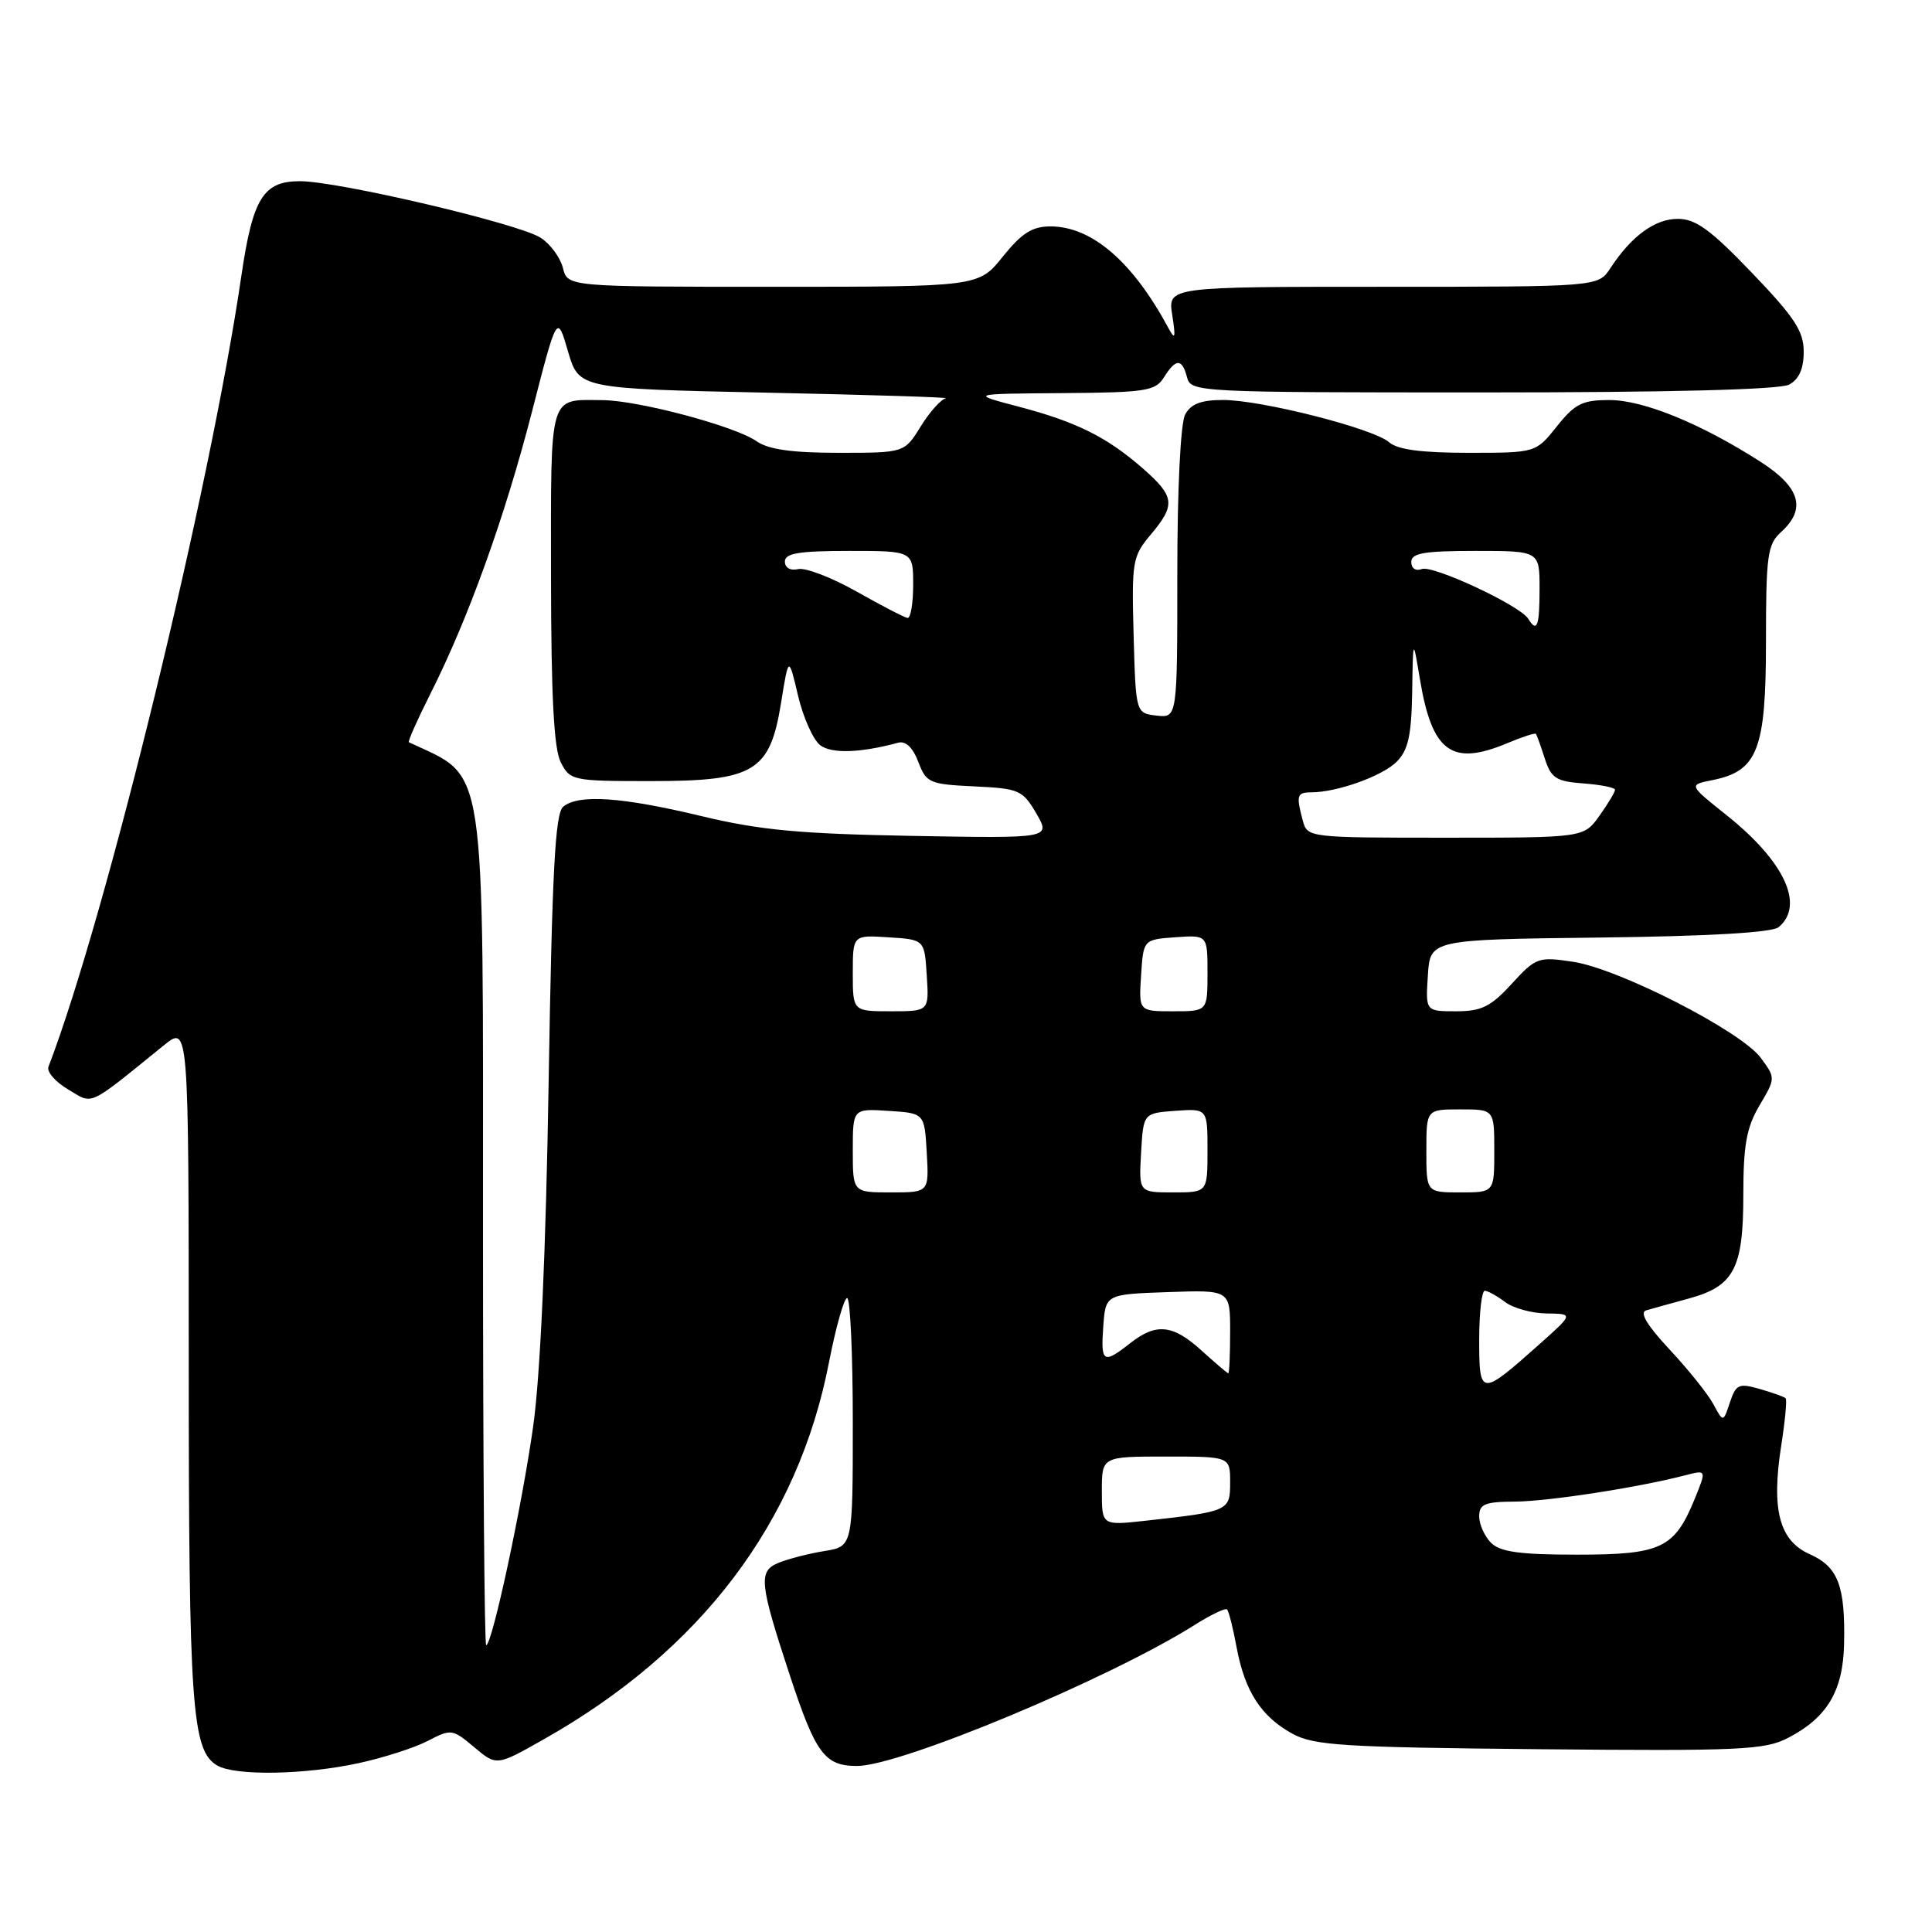 <?xml version="1.0" encoding="UTF-8" standalone="no"?>
<!DOCTYPE svg PUBLIC "-//W3C//DTD SVG 1.1//EN" "http://www.w3.org/Graphics/SVG/1.1/DTD/svg11.dtd" >
<svg xmlns="http://www.w3.org/2000/svg" xmlns:xlink="http://www.w3.org/1999/xlink" version="1.1" viewBox="0 0 256 256">
 <g >
 <path fill="currentColor"
d=" M 47.50 233.63 C 50.80 232.92 54.93 231.59 56.68 230.68 C 59.78 229.07 59.95 229.09 62.83 231.51 C 65.80 234.01 65.80 234.01 72.08 230.45 C 92.91 218.68 105.74 201.71 109.85 180.49 C 110.76 175.83 111.84 172.01 112.25 172.00 C 112.66 172.00 113.00 179.40 113.00 188.45 C 113.00 204.91 113.00 204.91 109.25 205.52 C 107.19 205.85 104.45 206.55 103.17 207.08 C 100.46 208.18 100.61 209.69 104.66 222.00 C 108.08 232.38 109.28 234.00 113.56 234.00 C 119.32 234.00 147.02 222.43 158.29 215.32 C 160.43 213.96 162.37 213.04 162.59 213.26 C 162.82 213.48 163.39 215.75 163.86 218.30 C 164.95 224.12 167.11 227.46 171.26 229.73 C 174.12 231.29 177.99 231.53 204.00 231.78 C 230.65 232.03 233.83 231.88 236.93 230.28 C 242.11 227.59 244.21 224.07 244.35 217.86 C 244.52 210.13 243.56 207.61 239.80 205.94 C 235.77 204.15 234.69 200.06 236.02 191.56 C 236.53 188.29 236.80 185.46 236.61 185.28 C 236.42 185.09 234.89 184.54 233.19 184.05 C 230.40 183.25 230.03 183.42 229.22 185.83 C 228.34 188.49 228.34 188.49 227.03 186.06 C 226.31 184.72 223.71 181.47 221.24 178.83 C 218.23 175.60 217.21 173.90 218.13 173.63 C 218.88 173.41 221.40 172.71 223.71 172.08 C 229.77 170.44 231.00 168.12 231.00 158.33 C 231.00 151.73 231.42 149.40 233.14 146.48 C 235.28 142.86 235.28 142.85 233.32 140.18 C 230.73 136.65 214.50 128.35 208.43 127.44 C 203.83 126.75 203.52 126.86 200.31 130.36 C 197.53 133.40 196.30 134.00 192.93 134.00 C 188.89 134.00 188.89 134.00 189.20 129.25 C 189.50 124.50 189.50 124.50 211.92 124.23 C 226.41 124.06 234.81 123.57 235.67 122.86 C 239.17 119.95 236.46 114.13 228.75 107.99 C 223.74 104.00 223.74 104.00 226.90 103.37 C 232.91 102.17 234.00 99.34 234.00 85.02 C 234.00 73.58 234.20 72.13 236.00 70.50 C 239.39 67.43 238.54 64.56 233.25 61.17 C 225.37 56.12 217.78 53.02 213.29 53.01 C 209.68 53.00 208.69 53.49 206.29 56.50 C 203.50 60.00 203.50 60.00 194.58 60.00 C 188.38 60.00 185.18 59.58 184.08 58.61 C 182.01 56.78 167.15 53.00 162.06 53.00 C 159.14 53.00 157.79 53.52 157.04 54.93 C 156.43 56.07 156.00 64.72 156.00 76.00 C 156.00 95.13 156.00 95.13 153.25 94.82 C 150.50 94.50 150.50 94.50 150.21 84.19 C 149.94 74.40 150.06 73.72 152.46 70.86 C 155.80 66.90 155.67 65.80 151.49 62.12 C 146.71 57.93 142.68 55.91 135.00 53.89 C 128.50 52.18 128.50 52.18 140.74 52.09 C 151.85 52.01 153.10 51.81 154.23 50.00 C 155.81 47.47 156.63 47.47 157.29 50.00 C 157.80 51.96 158.65 52.00 196.47 52.00 C 221.21 52.00 235.83 51.63 237.07 50.96 C 238.38 50.26 239.00 48.87 239.00 46.61 C 239.00 43.88 237.80 42.05 232.14 36.15 C 226.67 30.44 224.69 29.00 222.33 29.00 C 219.28 29.00 216.18 31.27 213.38 35.54 C 211.77 38.00 211.77 38.00 183.25 38.00 C 154.74 38.00 154.74 38.00 155.33 41.75 C 155.80 44.79 155.71 45.12 154.84 43.50 C 150.09 34.67 144.68 30.00 139.18 30.00 C 136.78 30.00 135.38 30.89 132.88 34.00 C 129.67 38.00 129.67 38.00 102.44 38.00 C 75.22 38.00 75.22 38.00 74.59 35.51 C 74.25 34.14 72.93 32.34 71.65 31.51 C 68.81 29.65 44.91 24.03 39.77 24.01 C 34.89 24.00 33.50 26.23 31.99 36.50 C 27.82 65.04 14.07 121.41 6.42 141.36 C 6.17 142.01 7.34 143.36 9.03 144.36 C 12.43 146.37 11.44 146.82 21.75 138.48 C 25.00 135.86 25.00 135.86 25.01 180.68 C 25.01 226.25 25.42 231.98 28.79 233.94 C 31.17 235.33 40.35 235.18 47.50 233.63 Z  M 64.00 163.25 C 64.00 99.51 64.56 103.25 54.18 98.35 C 54.01 98.27 55.29 95.39 57.02 91.95 C 62.03 82.03 66.89 68.54 70.49 54.55 C 73.82 41.60 73.82 41.60 75.26 46.55 C 76.71 51.50 76.71 51.50 101.60 52.03 C 115.30 52.32 125.97 52.65 125.33 52.78 C 124.69 52.90 123.19 54.58 122.00 56.50 C 119.84 60.00 119.84 60.00 111.14 60.00 C 104.92 60.00 101.82 59.56 100.24 58.46 C 97.40 56.47 84.58 53.05 79.83 53.02 C 72.66 52.98 73.00 51.81 73.01 76.36 C 73.03 92.29 73.39 99.20 74.30 101.00 C 75.54 103.43 75.87 103.50 86.22 103.50 C 99.98 103.50 102.02 102.27 103.50 93.10 C 104.50 86.90 104.50 86.90 105.75 92.20 C 106.44 95.11 107.77 98.07 108.70 98.76 C 110.24 99.89 113.98 99.77 119.03 98.41 C 120.01 98.15 120.97 99.07 121.68 100.95 C 122.73 103.73 123.14 103.92 129.09 104.20 C 135.04 104.48 135.51 104.69 137.32 107.79 C 139.23 111.09 139.23 111.09 120.87 110.76 C 106.01 110.49 100.69 110.00 93.00 108.15 C 82.39 105.60 76.66 105.21 74.63 106.89 C 73.56 107.78 73.16 115.34 72.70 143.26 C 72.33 166.01 71.60 182.24 70.64 189.06 C 69.15 199.64 65.20 218.00 64.42 218.00 C 64.19 218.00 64.00 193.36 64.00 163.25 Z  M 197.57 204.43 C 196.71 203.56 196.00 201.99 196.00 200.93 C 196.00 199.30 196.74 198.99 200.75 198.97 C 205.22 198.93 217.04 197.11 223.32 195.48 C 226.13 194.75 226.13 194.75 224.55 198.63 C 221.87 205.17 220.12 206.00 208.96 206.00 C 201.37 206.00 198.79 205.64 197.57 204.43 Z  M 146.00 197.57 C 146.00 193.00 146.00 193.00 154.50 193.00 C 163.00 193.00 163.00 193.00 163.00 196.42 C 163.00 200.22 162.85 200.28 151.75 201.51 C 146.00 202.14 146.00 202.14 146.00 197.57 Z  M 196.00 177.54 C 196.00 173.94 196.34 171.01 196.75 171.03 C 197.16 171.05 198.37 171.72 199.44 172.53 C 200.51 173.34 202.98 174.02 204.94 174.04 C 208.50 174.09 208.50 174.09 204.00 178.10 C 196.18 185.07 196.00 185.06 196.00 177.54 Z  M 159.23 178.97 C 155.40 175.49 153.21 175.26 149.73 178.00 C 146.18 180.79 145.84 180.57 146.19 175.75 C 146.50 171.50 146.50 171.50 154.75 171.21 C 163.00 170.92 163.00 170.92 163.00 176.46 C 163.00 179.51 162.89 181.99 162.75 181.97 C 162.61 181.95 161.03 180.60 159.23 178.97 Z  M 113.00 152.45 C 113.00 146.89 113.00 146.89 117.75 147.20 C 122.50 147.50 122.50 147.50 122.80 152.75 C 123.10 158.00 123.10 158.00 118.05 158.00 C 113.00 158.00 113.00 158.00 113.00 152.45 Z  M 151.20 152.75 C 151.50 147.50 151.50 147.50 155.75 147.19 C 160.00 146.89 160.00 146.89 160.00 152.44 C 160.00 158.00 160.00 158.00 155.45 158.00 C 150.90 158.00 150.90 158.00 151.20 152.75 Z  M 189.00 152.50 C 189.00 147.00 189.00 147.00 193.50 147.00 C 198.00 147.00 198.00 147.00 198.00 152.50 C 198.00 158.00 198.00 158.00 193.50 158.00 C 189.00 158.00 189.00 158.00 189.00 152.50 Z  M 113.00 128.95 C 113.00 123.89 113.00 123.89 117.75 124.20 C 122.50 124.50 122.50 124.50 122.80 129.25 C 123.11 134.00 123.11 134.00 118.05 134.00 C 113.00 134.00 113.00 134.00 113.00 128.95 Z  M 151.20 129.25 C 151.50 124.50 151.50 124.50 155.75 124.19 C 160.00 123.89 160.00 123.89 160.00 128.94 C 160.00 134.00 160.00 134.00 155.45 134.00 C 150.89 134.00 150.89 134.00 151.20 129.25 Z  M 172.63 108.75 C 171.73 105.38 171.84 105.00 173.75 104.99 C 177.18 104.98 183.16 102.84 185.06 100.94 C 186.59 99.41 187.02 97.48 187.12 91.75 C 187.23 84.50 187.23 84.50 188.14 89.96 C 189.75 99.65 192.33 101.56 199.69 98.49 C 201.68 97.65 203.40 97.09 203.52 97.24 C 203.63 97.38 204.16 98.85 204.69 100.50 C 205.53 103.12 206.19 103.54 209.83 103.81 C 212.12 103.98 214.00 104.36 214.00 104.65 C 214.00 104.95 213.07 106.50 211.93 108.10 C 209.86 111.00 209.86 111.00 191.55 111.00 C 173.40 111.00 173.23 110.98 172.63 108.75 Z  M 202.49 81.98 C 201.40 80.22 189.86 74.84 188.40 75.40 C 187.59 75.71 187.00 75.31 187.00 74.47 C 187.00 73.29 188.69 73.00 195.50 73.00 C 204.00 73.00 204.00 73.00 204.00 78.00 C 204.00 83.01 203.67 83.89 202.49 81.98 Z  M 113.50 78.38 C 110.20 76.52 106.71 75.18 105.75 75.41 C 104.72 75.65 104.00 75.23 104.00 74.41 C 104.00 73.31 105.86 73.00 112.50 73.00 C 121.00 73.00 121.00 73.00 121.00 77.50 C 121.00 79.97 120.66 81.95 120.25 81.88 C 119.84 81.82 116.80 80.25 113.50 78.38 Z "/>
</g>
</svg>